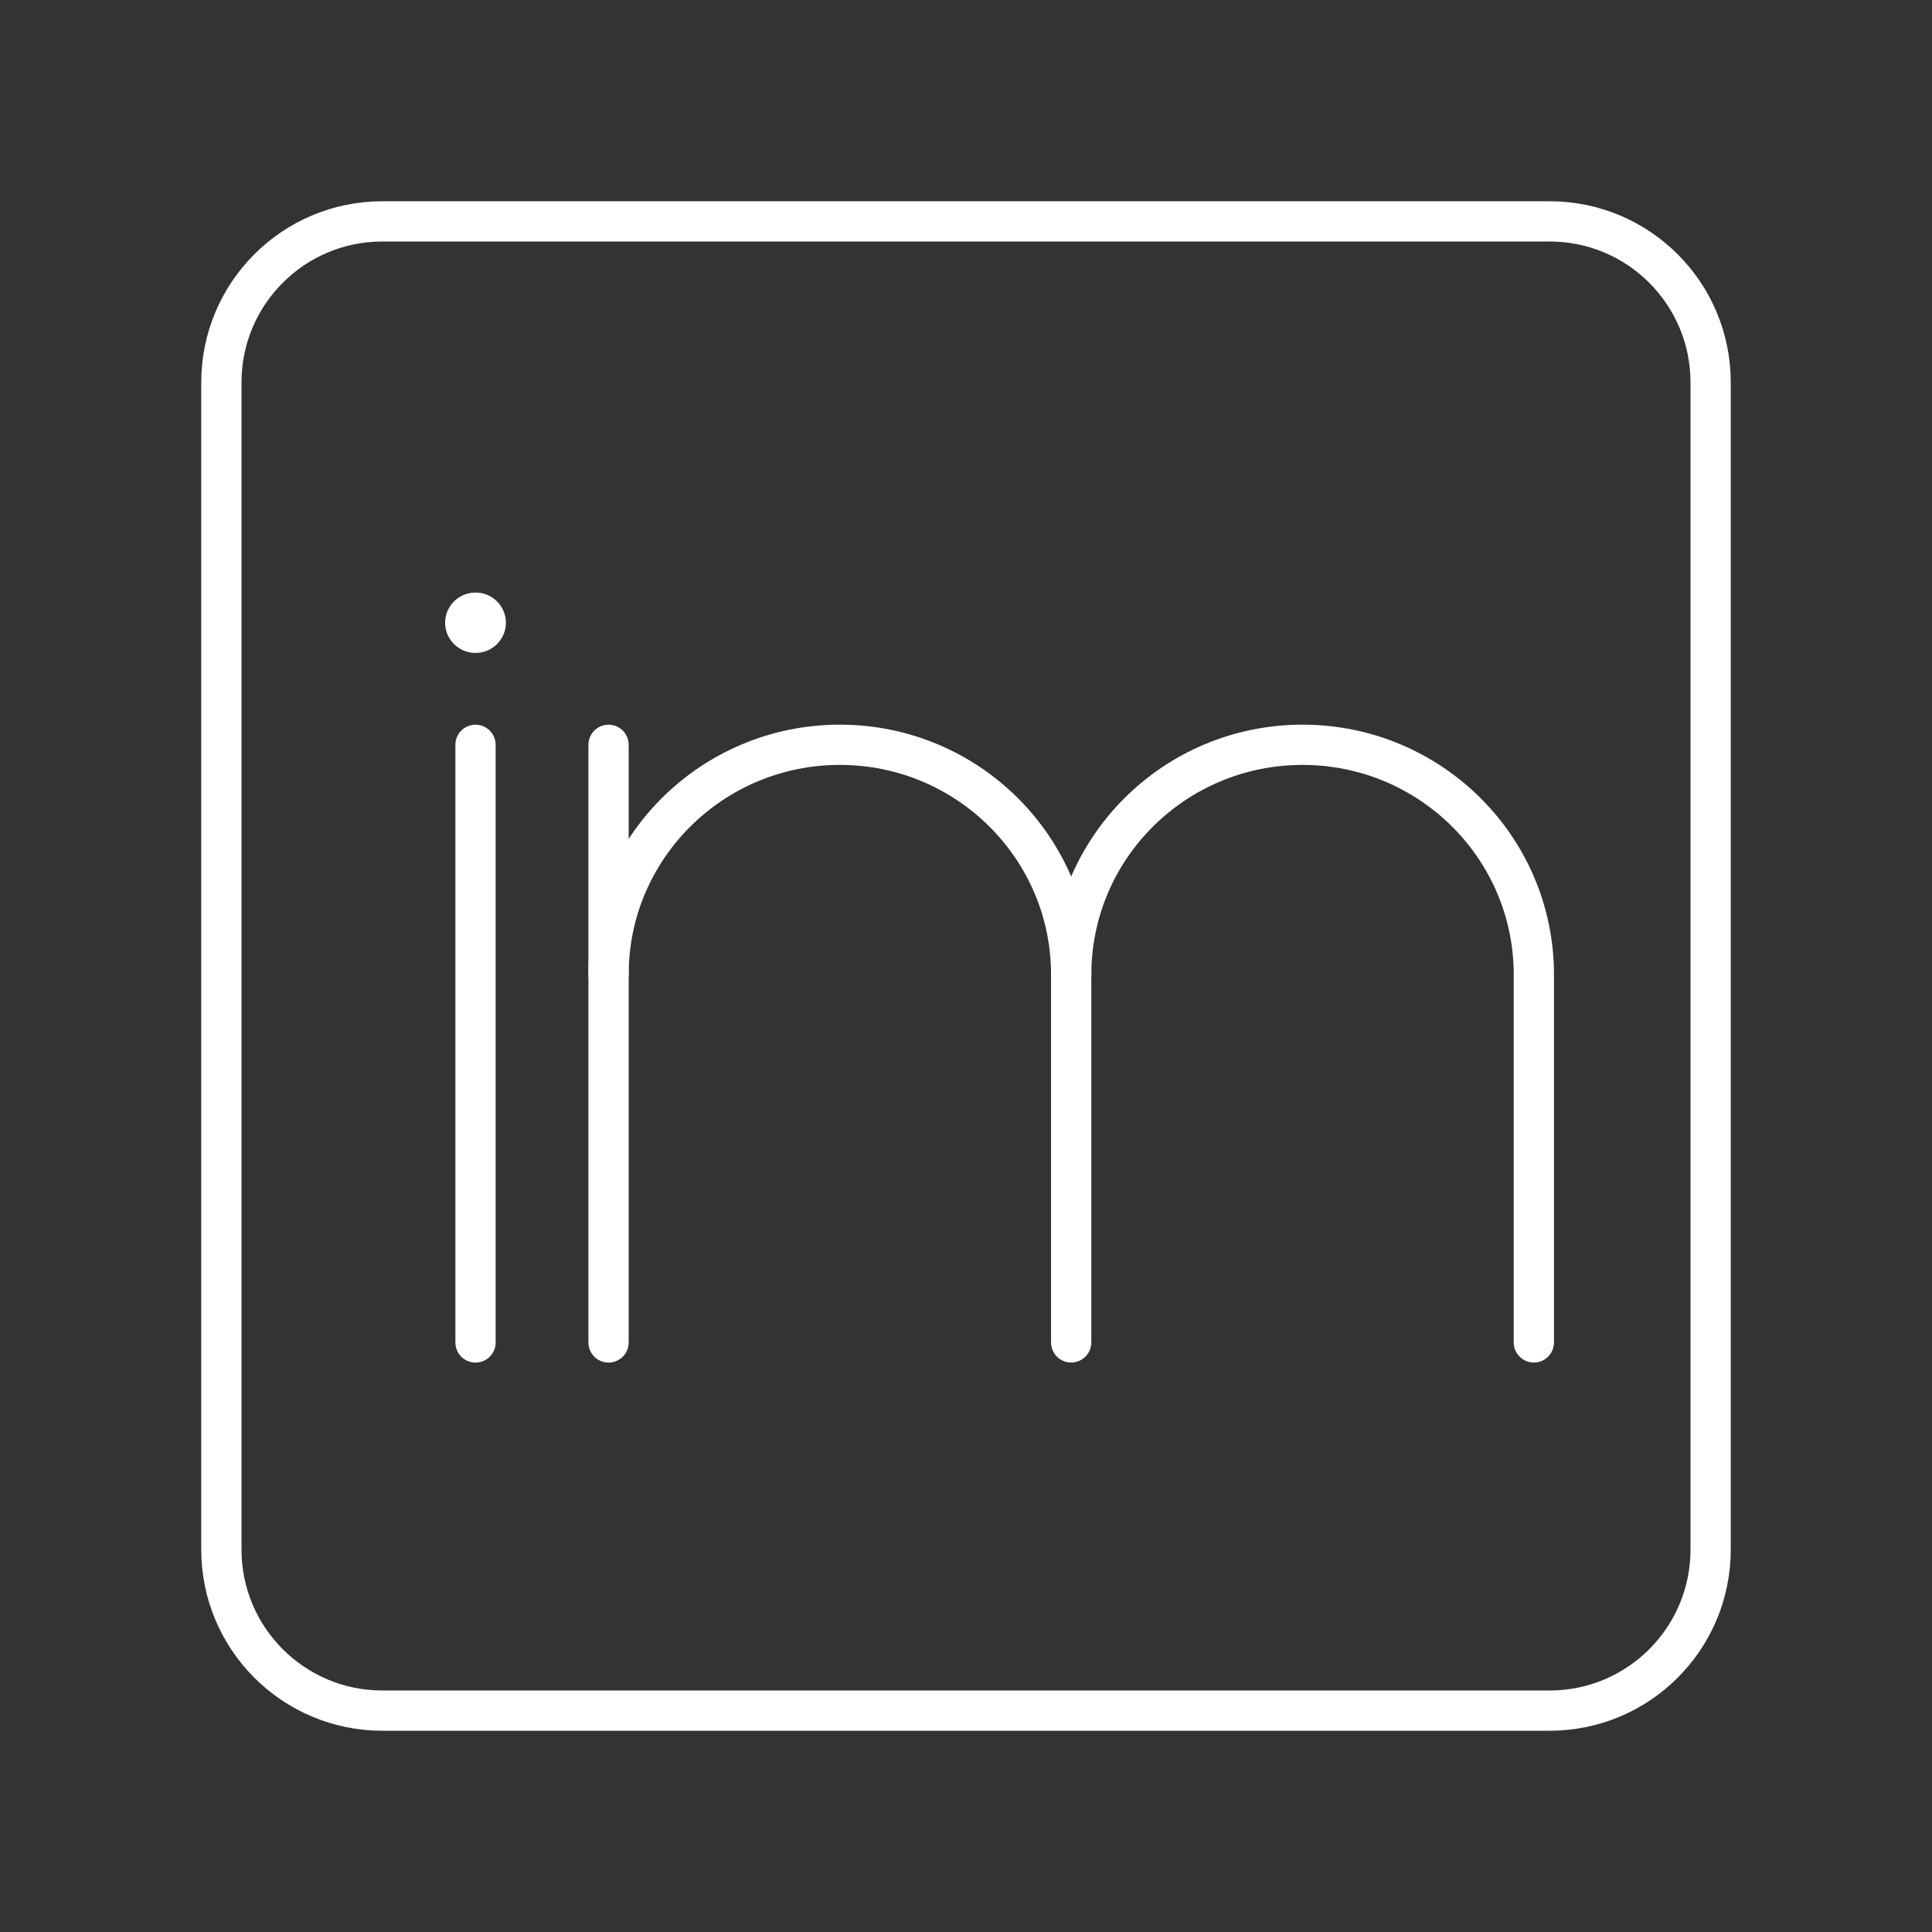 <?xml version="1.0" encoding="UTF-8"?><svg id="a" xmlns="http://www.w3.org/2000/svg" viewBox="0 0 48 48"><rect x="0" y="0" width="48" height="48" fill="#333333" stroke="none"/><defs><style>.c{fill:none;stroke:#fff;stroke-linecap:round;stroke-linejoin:round;}.d{fill:#fff;stroke-width:0px;}</style></defs><path id="b" class="c" d="M5.5,19.6v18.9c0,2.209,1.791,4,4,4h29c2.209,0,4-1.791,4-4V9.5c0-2.209-1.791-4-4-4H9.5c-2.209,0-4,1.791-4,4v10.1"/><path class="c" d="M15.119,24.215c0-3.154,2.573-5.711,5.747-5.711h0c3.174,0,5.747,2.557,5.747,5.711v9.137"/><line class="c" x1="15.119" y1="18.505" x2="15.119" y2="33.353"/><path class="c" d="M26.614,24.215c0-3.154,2.573-5.711,5.747-5.711h0c3.174,0,5.747,2.557,5.747,5.711v9.137"/><ellipse class="d" cx="11.814" cy="15.472" rx=".755" ry=".75"/><line class="c" x1="11.814" y1="18.505" x2="11.814" y2="33.353"/></svg>